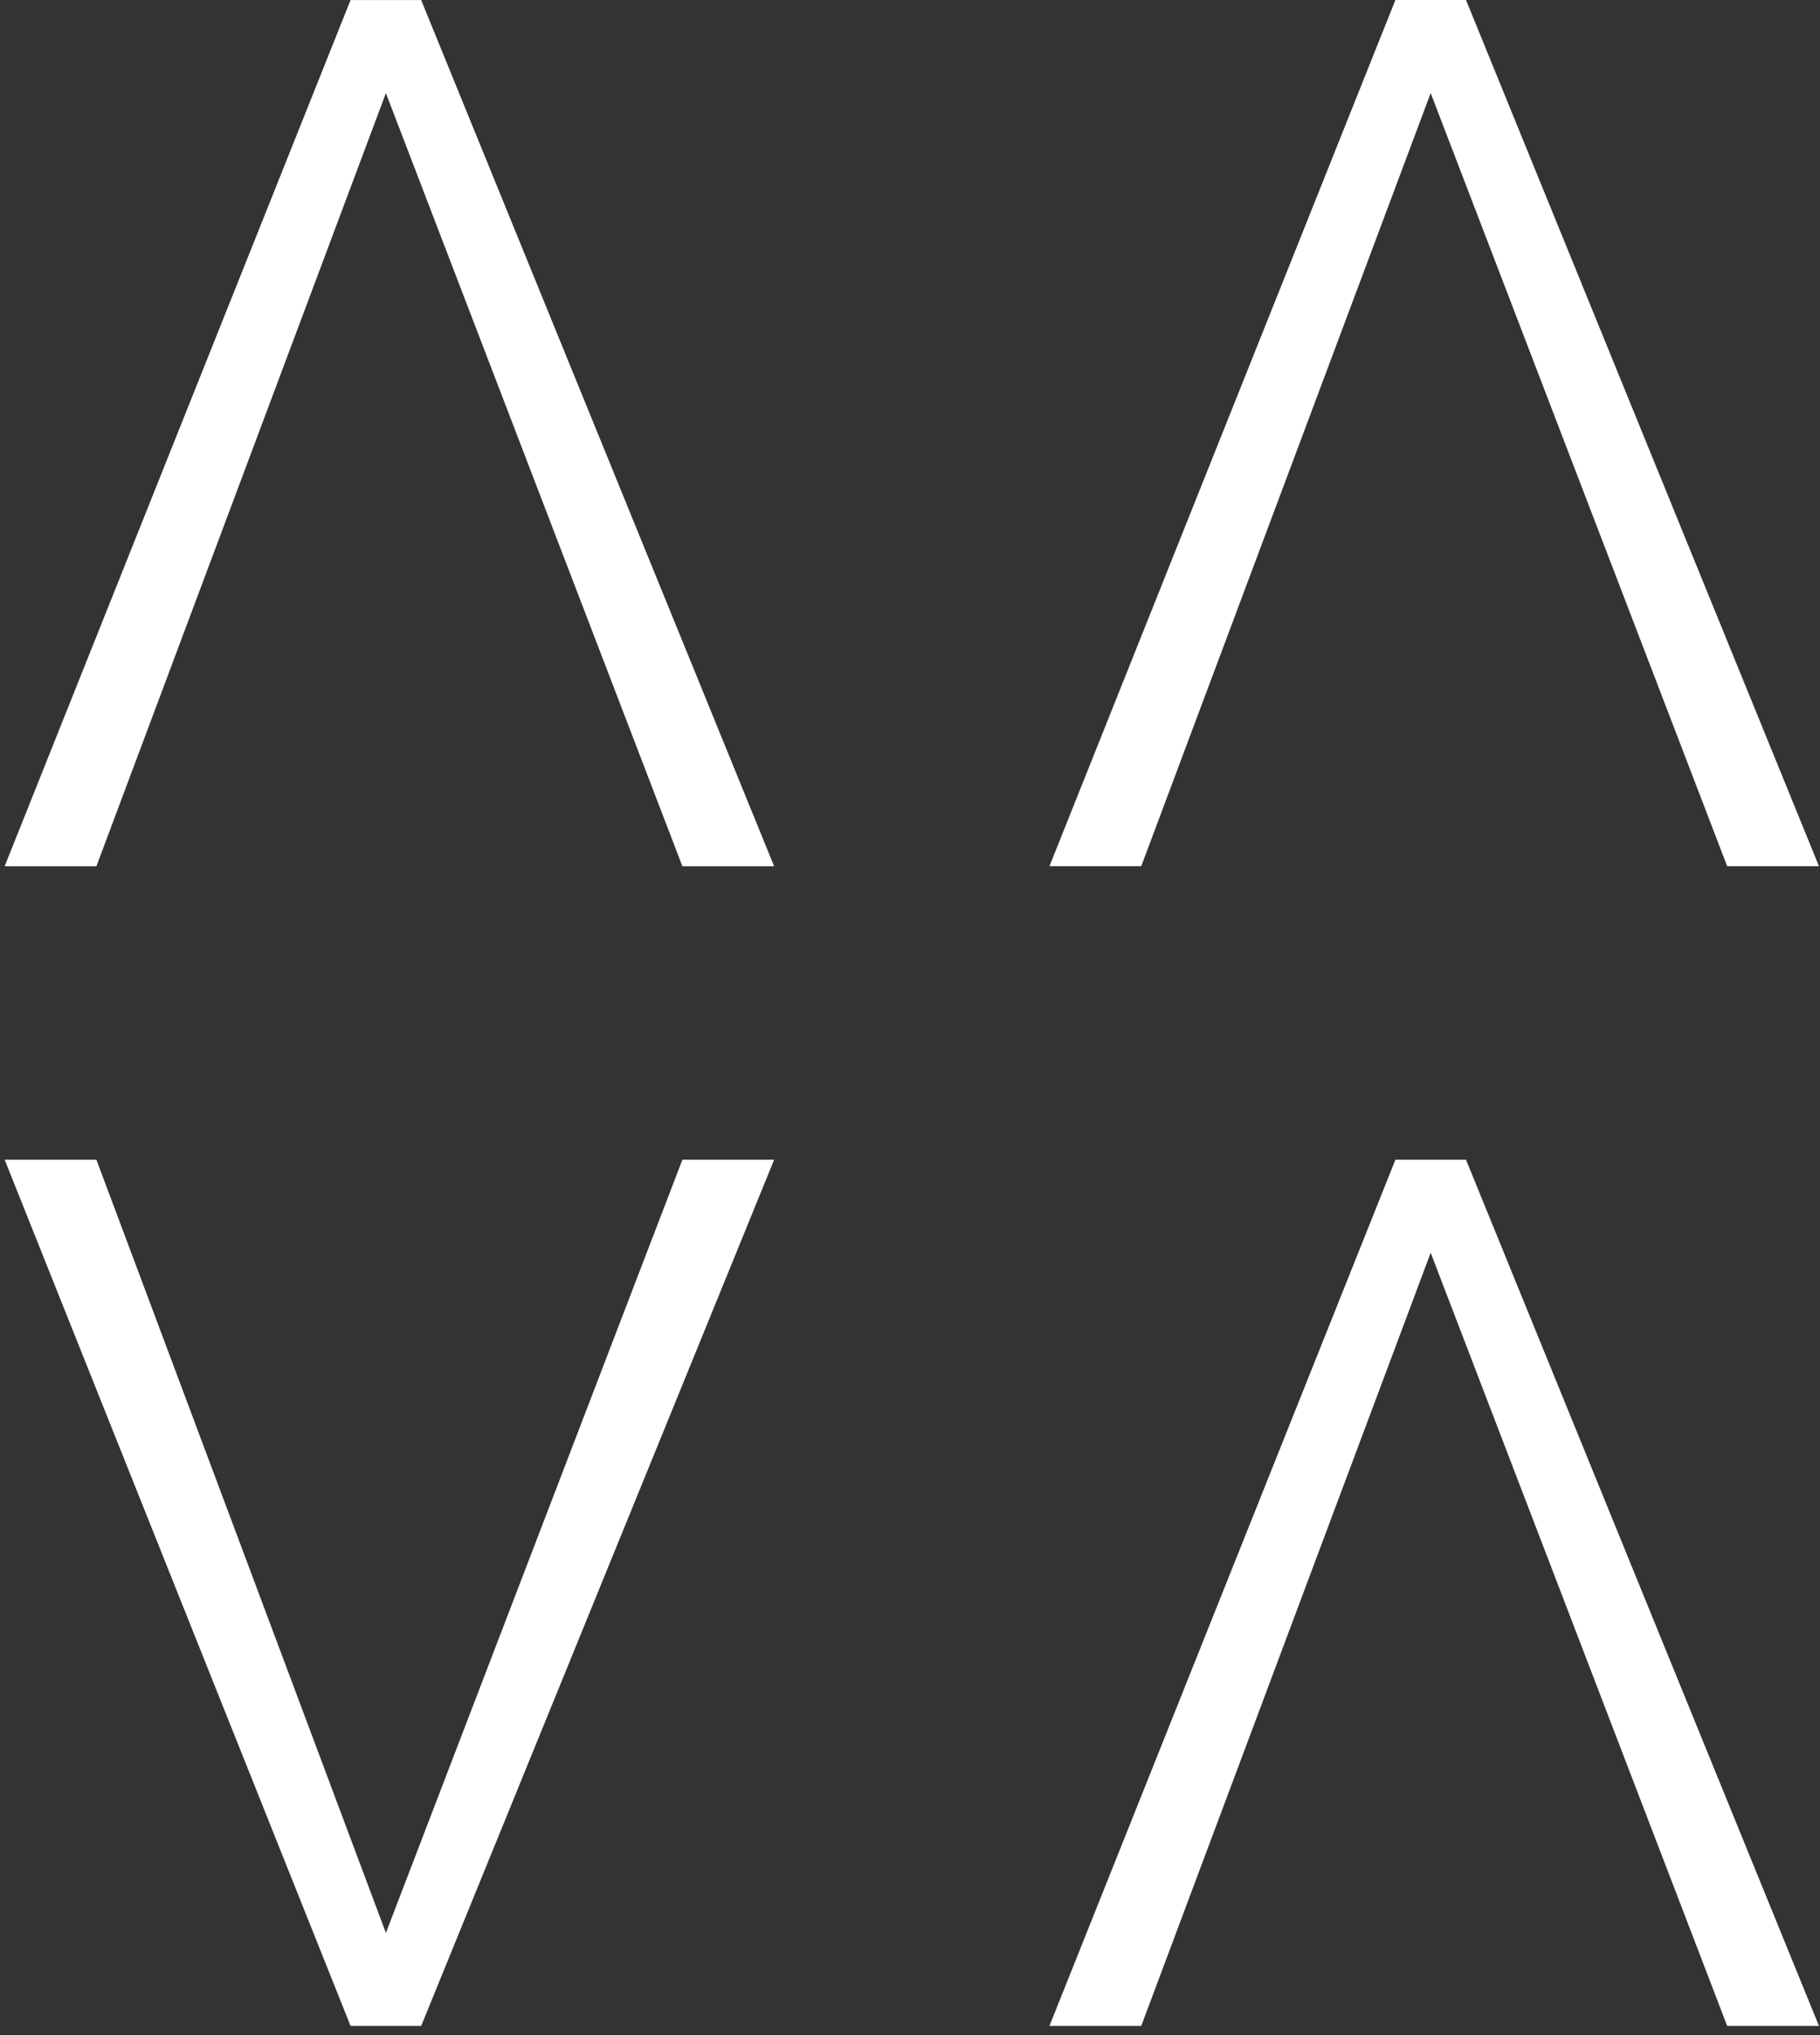 <svg width="34" height="38" viewBox="0 0 34 38" fill="none" xmlns="http://www.w3.org/2000/svg">
<rect x="0" y="0" width="34" height="38" fill="#333333" stroke="none"/>
<rect width="33.894" height="37.829" fill="black" fill-opacity="0" transform="translate(0.087)"/>
<path d="M14.462 16.175L7.868 0.001H6.549L0.087 16.175H1.801L7.209 1.739L12.748 16.175H14.462Z" fill="white"/>
<path d="M0.087 21.655L6.549 37.829H7.868L14.462 21.655H12.748L7.209 36.092L1.801 21.655H0.087Z" fill="white"/>
<path d="M33.981 16.174L27.387 0H26.068L19.605 16.174H21.32L26.727 1.738L32.266 16.174H33.981Z" fill="white"/>
<path d="M33.981 37.829L27.387 21.655H26.068L19.605 37.829H21.32L26.727 23.392L32.266 37.829H33.981Z" fill="white"/>
</svg>
